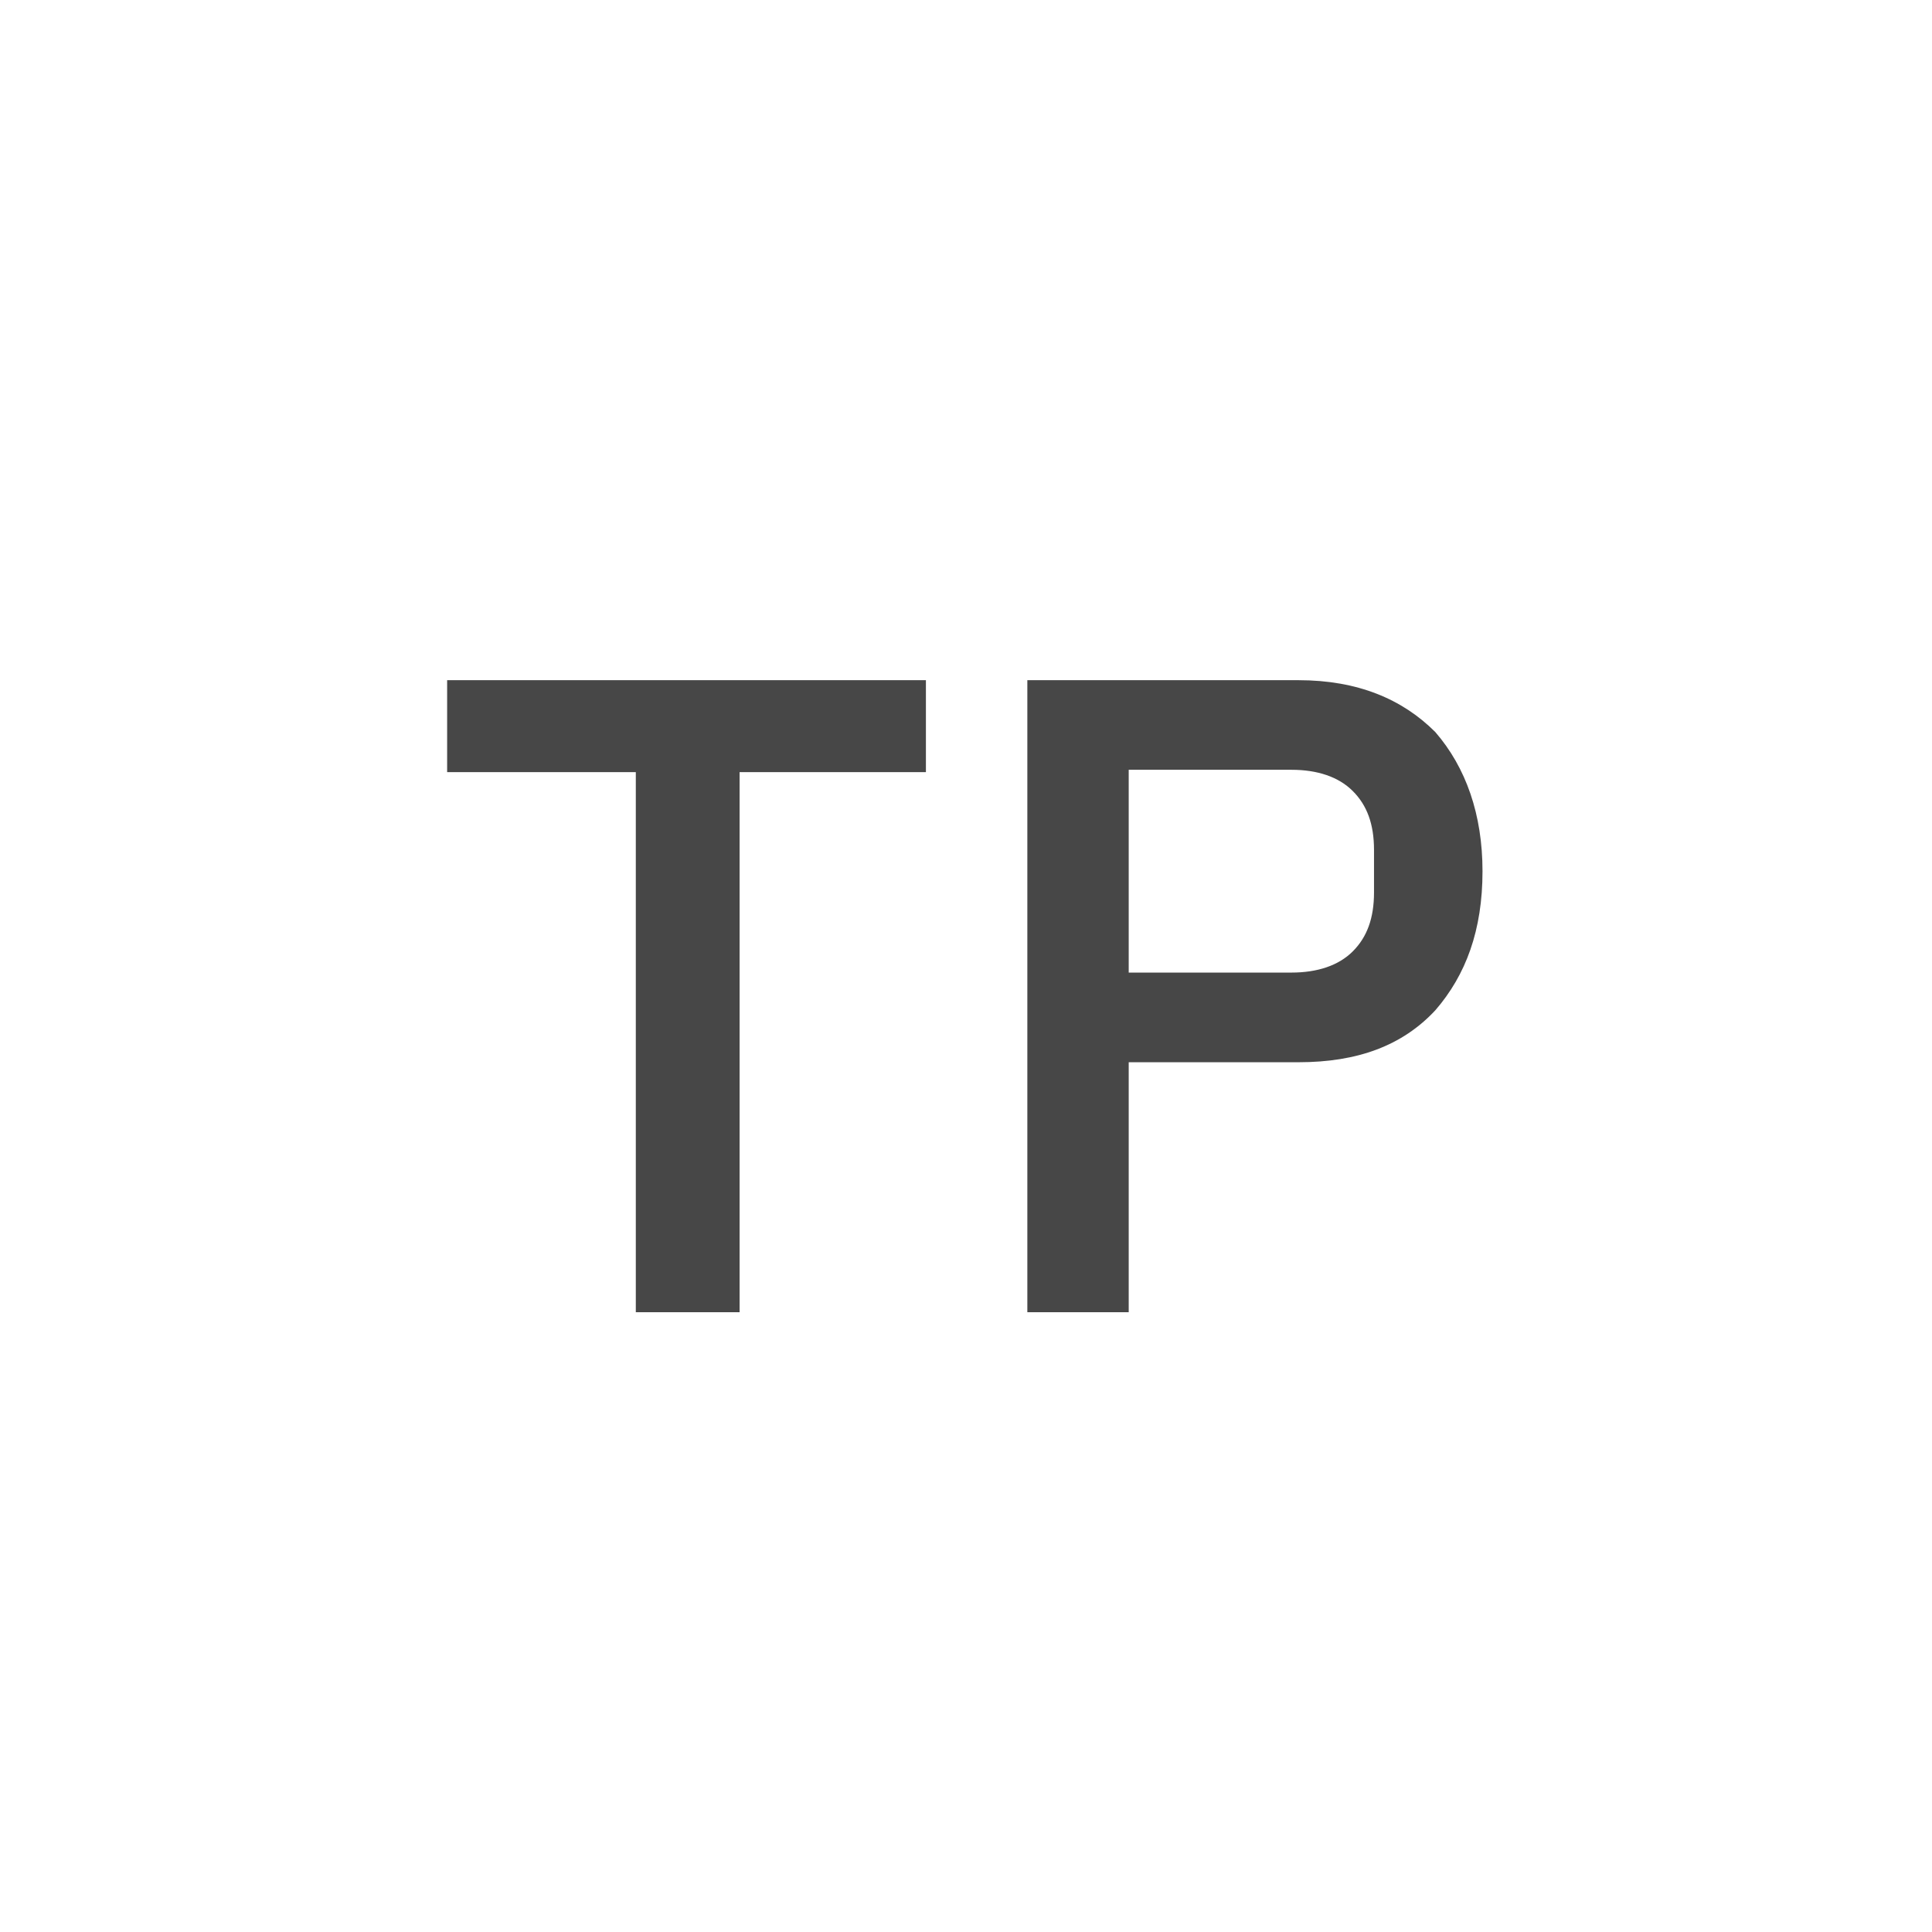 <svg width="32" height="32" viewBox="0 0 32 32" fill="none" xmlns="http://www.w3.org/2000/svg">
<g id="standalone / md / take-profit-md / regular">
<path id="icon" d="M12.25 12.789V21.734H10.531V12.789H7.406V11.266H15.336V12.789H12.25ZM17.016 21.734V11.266H21.508C22.484 11.266 23.227 11.578 23.773 12.125C24.281 12.711 24.555 13.492 24.555 14.43C24.555 15.406 24.281 16.148 23.773 16.734C23.227 17.32 22.484 17.594 21.508 17.594H18.695V21.734H17.016ZM18.695 16.109H21.391C21.82 16.109 22.172 15.992 22.406 15.758C22.641 15.523 22.758 15.211 22.758 14.781V14.078C22.758 13.648 22.641 13.336 22.406 13.102C22.172 12.867 21.82 12.75 21.391 12.75H18.695V16.109Z" fill="black" fill-opacity="0.72"/>
</g>
</svg>
